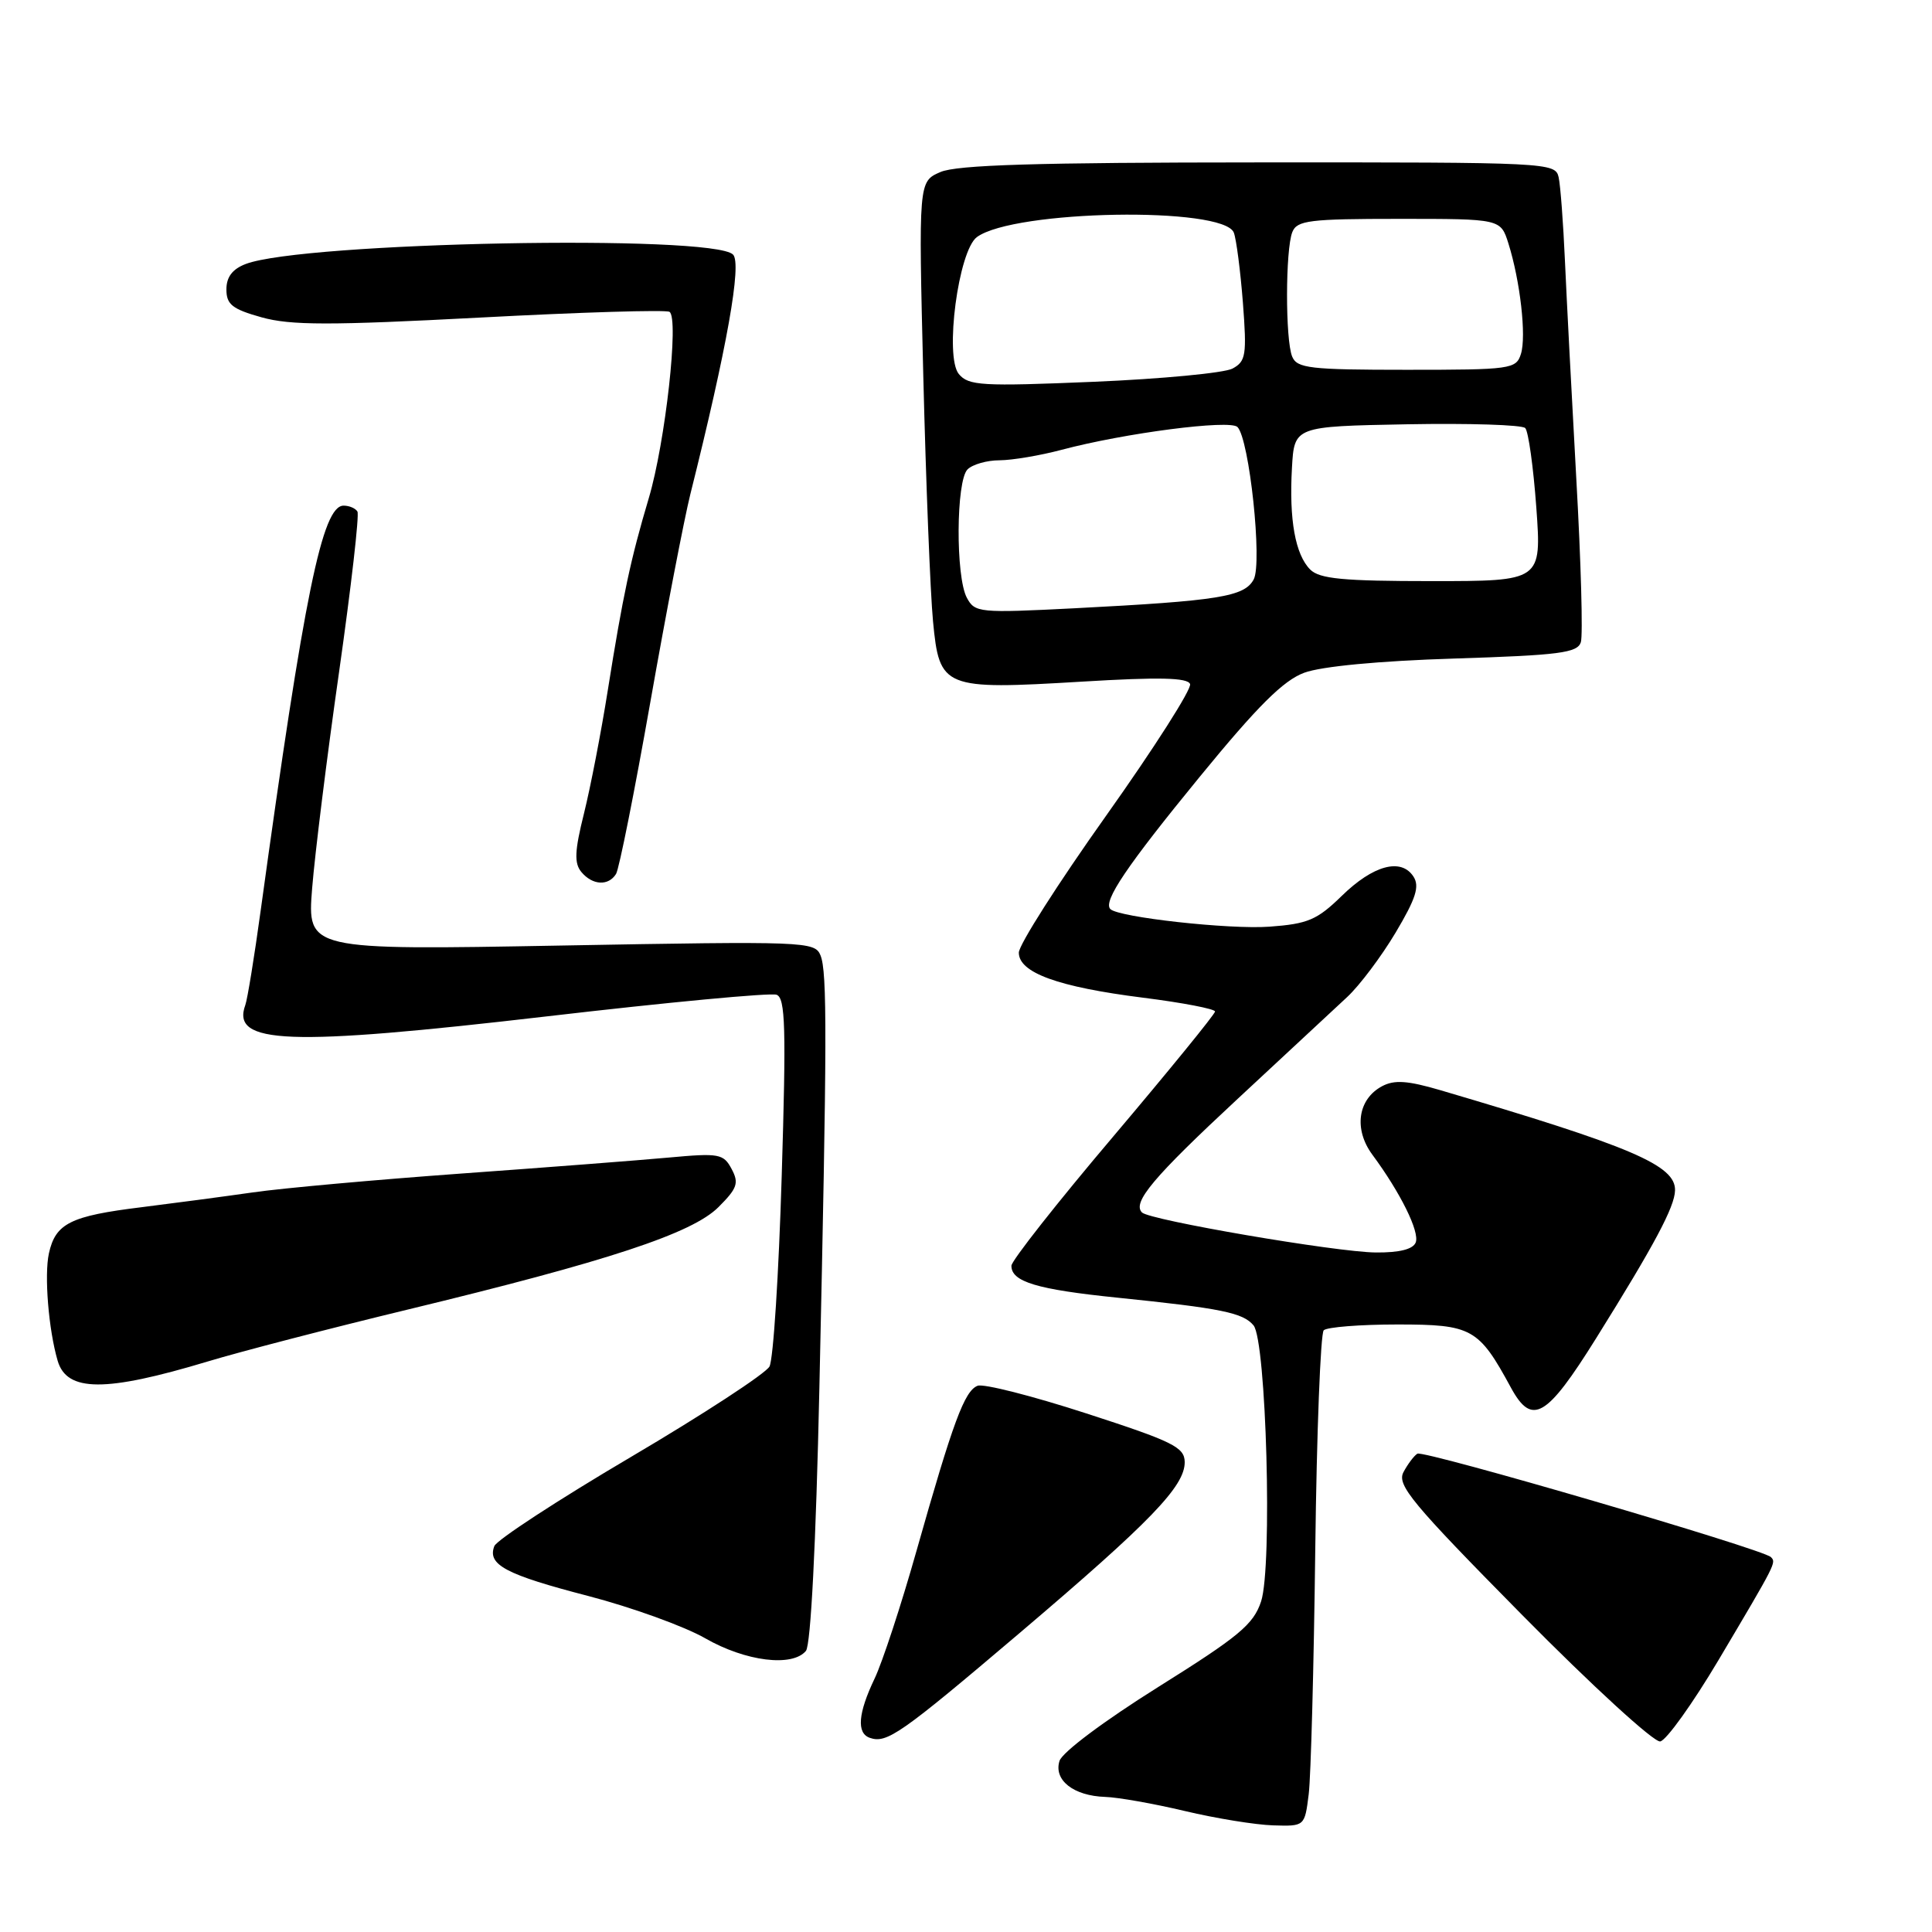 <?xml version="1.0" encoding="UTF-8" standalone="no"?>
<!DOCTYPE svg PUBLIC "-//W3C//DTD SVG 1.1//EN" "http://www.w3.org/Graphics/SVG/1.1/DTD/svg11.dtd" >
<svg xmlns="http://www.w3.org/2000/svg" xmlns:xlink="http://www.w3.org/1999/xlink" version="1.1" viewBox="0 0 256 256">
 <g >
 <path fill="currentColor"
d=" M 173.41 237.75 C 173.70 235.41 174.09 220.80 174.28 205.27 C 174.47 189.74 174.98 176.69 175.40 176.27 C 175.82 175.85 180.22 175.50 185.17 175.50 C 195.04 175.50 195.93 175.99 200.20 183.86 C 202.99 188.99 204.91 187.88 211.50 177.32 C 219.22 164.95 221.90 159.93 221.95 157.74 C 222.04 154.41 216.23 151.93 190.87 144.46 C 186.51 143.18 184.76 143.06 183.13 143.93 C 179.91 145.65 179.35 149.63 181.85 153.01 C 185.57 158.04 188.13 163.22 187.59 164.63 C 187.24 165.53 185.44 165.99 182.28 165.96 C 177.04 165.91 152.35 161.68 151.32 160.66 C 150.00 159.34 152.83 155.98 164.00 145.60 C 170.32 139.72 176.85 133.66 178.50 132.12 C 180.15 130.59 183.04 126.74 184.93 123.57 C 187.62 119.05 188.13 117.44 187.29 116.15 C 185.66 113.64 181.95 114.64 177.78 118.72 C 174.52 121.90 173.29 122.42 168.21 122.79 C 162.90 123.18 148.22 121.55 147.13 120.46 C 146.12 119.45 149.29 114.75 158.97 102.93 C 166.64 93.56 170.05 90.16 172.82 89.14 C 175.09 88.30 182.73 87.57 192.72 87.26 C 206.61 86.82 209.02 86.51 209.47 85.10 C 209.76 84.19 209.49 74.46 208.87 63.48 C 208.26 52.49 207.58 39.45 207.36 34.50 C 207.14 29.55 206.77 24.60 206.53 23.50 C 206.10 21.54 205.28 21.50 166.79 21.52 C 137.33 21.53 126.78 21.85 124.60 22.80 C 121.71 24.06 121.71 24.06 122.34 49.78 C 122.69 63.93 123.27 78.57 123.63 82.33 C 124.48 91.22 124.98 91.42 143.37 90.32 C 153.61 89.70 157.37 89.79 157.69 90.64 C 157.94 91.27 152.93 99.12 146.57 108.08 C 140.21 117.03 135.00 125.20 135.00 126.23 C 135.00 128.89 140.20 130.78 151.46 132.20 C 156.71 132.86 161.00 133.69 161.00 134.03 C 161.00 134.37 154.93 141.82 147.52 150.58 C 140.10 159.33 134.03 167.05 134.02 167.71 C 133.99 169.84 137.39 170.86 148.08 171.95 C 161.85 173.36 164.70 173.94 166.10 175.62 C 167.79 177.66 168.62 207.60 167.10 212.20 C 166.09 215.25 164.17 216.84 153.48 223.53 C 146.33 228.01 140.76 232.17 140.39 233.33 C 139.59 235.87 142.24 237.96 146.44 238.10 C 148.12 238.15 152.88 238.99 157.00 239.97 C 161.12 240.95 166.38 241.80 168.69 241.87 C 172.88 242.00 172.88 242.00 173.41 237.75 Z  M 135.05 216.43 C 152.51 201.60 157.01 196.93 156.98 193.72 C 156.95 191.76 155.41 191.00 143.96 187.29 C 136.82 184.97 130.33 183.32 129.54 183.62 C 127.80 184.29 126.28 188.41 121.44 205.50 C 119.42 212.65 116.92 220.27 115.88 222.44 C 113.70 227.01 113.48 229.65 115.25 230.27 C 117.50 231.06 119.33 229.78 135.05 216.43 Z  M 227.70 219.99 C 235.38 207.04 235.38 207.05 234.65 206.32 C 233.60 205.26 188.63 192.11 187.81 192.62 C 187.37 192.89 186.54 193.99 185.97 195.06 C 185.06 196.76 187.03 199.14 201.71 214.01 C 210.95 223.37 219.17 230.90 219.99 230.75 C 220.80 230.60 224.27 225.76 227.70 219.99 Z  M 106.79 218.75 C 107.43 217.98 108.12 204.58 108.57 184.00 C 109.59 137.60 109.62 128.79 108.72 126.59 C 107.97 124.75 106.77 124.70 74.33 125.29 C 40.71 125.90 40.71 125.90 41.36 117.70 C 41.72 113.19 43.32 100.29 44.93 89.03 C 46.53 77.77 47.63 68.21 47.36 67.78 C 47.10 67.35 46.28 67.00 45.53 67.00 C 42.71 67.00 40.33 78.59 34.54 120.66 C 33.70 126.80 32.78 132.42 32.51 133.16 C 30.59 138.39 38.09 138.67 72.50 134.67 C 88.45 132.81 102.13 131.52 102.90 131.81 C 104.07 132.24 104.18 136.16 103.58 155.85 C 103.19 168.78 102.47 180.13 101.96 181.07 C 101.46 182.00 93.18 187.41 83.56 193.08 C 73.94 198.75 65.81 204.06 65.50 204.87 C 64.55 207.34 67.01 208.64 77.96 211.48 C 83.71 212.98 90.69 215.50 93.46 217.09 C 98.80 220.15 104.99 220.92 106.79 218.75 Z  M 27.50 180.41 C 31.90 179.08 43.83 175.99 54.00 173.53 C 80.57 167.11 91.73 163.43 95.21 159.94 C 97.70 157.45 97.94 156.76 96.94 154.89 C 95.87 152.88 95.28 152.77 88.64 153.38 C 84.71 153.74 72.28 154.70 61.00 155.51 C 49.72 156.33 37.35 157.44 33.50 158.00 C 29.65 158.55 23.02 159.43 18.77 159.96 C 9.32 161.12 7.36 162.10 6.48 166.08 C 5.85 168.98 6.43 176.17 7.64 180.31 C 8.86 184.46 13.95 184.49 27.50 180.41 Z  M 81.63 115.80 C 82.04 115.13 84.08 104.90 86.17 93.05 C 88.26 81.20 90.65 68.80 91.47 65.50 C 96.34 46.05 98.32 34.92 97.13 33.73 C 94.44 31.03 40.17 32.08 32.56 34.98 C 30.80 35.65 30.00 36.70 30.00 38.35 C 30.00 40.34 30.77 40.96 34.67 42.05 C 38.51 43.12 43.68 43.13 63.60 42.08 C 76.94 41.37 88.24 41.03 88.71 41.32 C 90.00 42.12 88.16 58.62 85.97 66.00 C 83.55 74.12 82.54 78.88 80.53 91.50 C 79.66 97.00 78.24 104.33 77.38 107.79 C 76.14 112.75 76.07 114.38 77.03 115.54 C 78.50 117.31 80.62 117.43 81.63 115.80 Z  M 128.11 79.20 C 126.61 76.40 126.68 63.72 128.20 62.20 C 128.86 61.54 130.77 60.99 132.45 60.99 C 134.13 60.98 137.81 60.36 140.64 59.61 C 149.01 57.38 162.97 55.57 163.97 56.58 C 165.55 58.18 167.29 74.59 166.12 76.78 C 164.89 79.07 161.51 79.61 142.36 80.60 C 129.74 81.24 129.17 81.19 128.11 79.20 Z  M 173.61 75.47 C 171.63 73.48 170.80 68.87 171.19 62.00 C 171.50 56.50 171.50 56.50 186.42 56.22 C 194.63 56.07 201.69 56.29 202.10 56.72 C 202.52 57.15 203.18 61.89 203.57 67.25 C 204.27 77.00 204.27 77.00 189.71 77.00 C 177.96 77.00 174.85 76.70 173.61 75.47 Z  M 127.05 49.56 C 125.14 47.25 126.99 33.21 129.45 31.41 C 134.38 27.81 162.15 27.33 163.49 30.83 C 163.82 31.70 164.36 35.87 164.69 40.09 C 165.22 47.06 165.09 47.88 163.31 48.84 C 162.22 49.42 153.94 50.21 144.90 50.59 C 130.08 51.21 128.34 51.11 127.05 49.56 Z  M 171.22 47.25 C 170.30 45.02 170.32 33.06 171.24 30.75 C 171.86 29.20 173.51 29.00 185.39 29.00 C 198.84 29.00 198.84 29.00 199.87 32.25 C 201.44 37.24 202.27 44.57 201.53 46.90 C 200.90 48.91 200.21 49.00 186.40 49.00 C 173.57 49.00 171.86 48.80 171.22 47.25 Z "/>
</g>
</svg>
